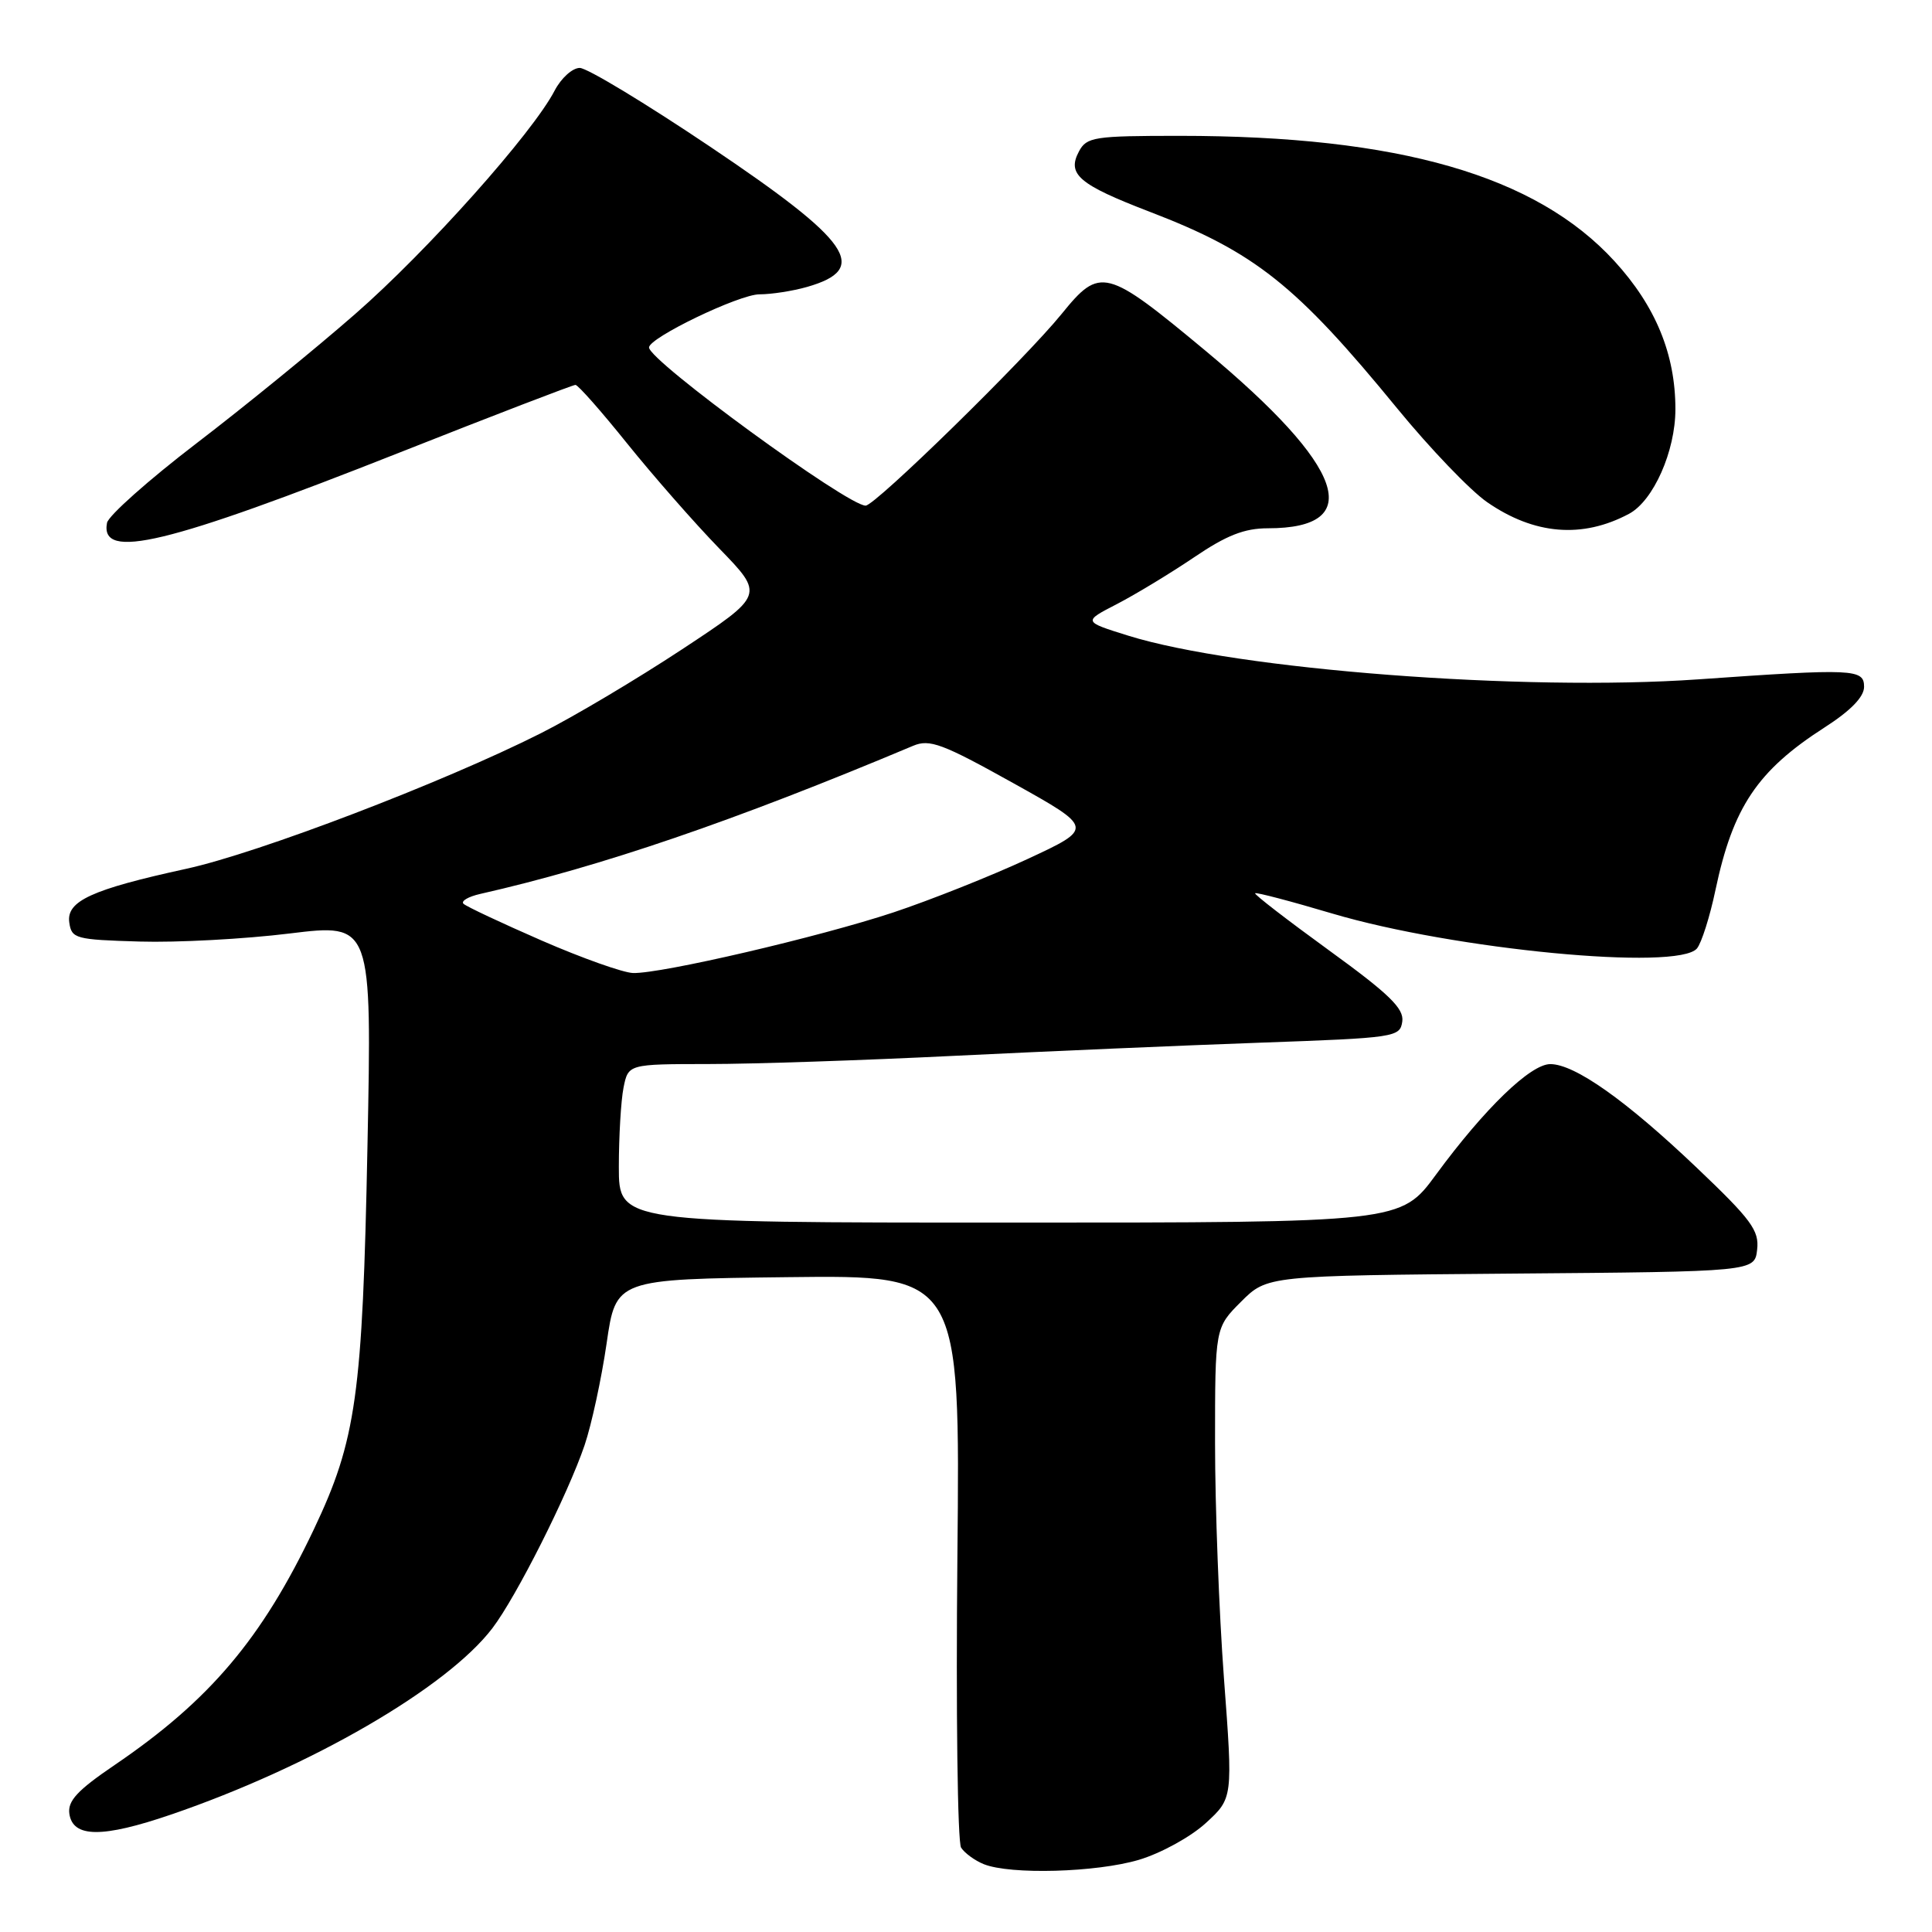 <?xml version="1.0" encoding="UTF-8" standalone="no"?>
<!DOCTYPE svg PUBLIC "-//W3C//DTD SVG 1.1//EN" "http://www.w3.org/Graphics/SVG/1.1/DTD/svg11.dtd" >
<svg xmlns="http://www.w3.org/2000/svg" xmlns:xlink="http://www.w3.org/1999/xlink" version="1.1" viewBox="0 0 256 256">
 <g >
 <path fill="currentColor"
d=" M 150.90 246.44 C 153.82 245.57 157.77 243.40 159.77 241.57 C 163.37 238.27 163.37 238.27 162.18 222.39 C 161.53 213.65 161.00 199.62 161.00 191.22 C 161.00 175.93 161.00 175.93 164.45 172.48 C 167.91 169.03 167.91 169.03 200.20 168.76 C 232.50 168.50 232.50 168.50 232.83 165.58 C 233.12 163.04 232.06 161.61 224.83 154.73 C 215.45 145.80 208.66 141.00 205.42 141.00 C 202.80 141.00 196.71 146.89 190.28 155.64 C 185.61 162.00 185.61 162.00 133.81 162.00 C 82.00 162.00 82.00 162.00 82.00 154.62 C 82.00 150.57 82.28 145.84 82.62 144.12 C 83.25 141.00 83.25 141.00 93.88 140.99 C 99.72 140.99 114.40 140.50 126.50 139.90 C 138.60 139.31 156.82 138.52 167.00 138.16 C 184.94 137.52 185.51 137.44 185.81 135.35 C 186.05 133.63 184.09 131.72 176.08 125.91 C 170.56 121.90 166.16 118.51 166.31 118.36 C 166.45 118.21 171.06 119.42 176.54 121.05 C 192.67 125.83 222.36 128.68 224.86 125.67 C 225.46 124.94 226.57 121.46 227.31 117.92 C 229.63 106.94 232.86 102.12 241.75 96.40 C 245.23 94.17 247.00 92.34 247.00 91.01 C 247.00 88.63 245.66 88.57 225.00 90.02 C 201.87 91.64 163.95 88.73 149.50 84.23 C 143.50 82.36 143.50 82.36 148.00 80.04 C 150.47 78.76 155.06 75.98 158.20 73.86 C 162.52 70.93 164.88 70.00 168.01 70.00 C 181.08 70.00 178.21 61.85 159.75 46.49 C 146.53 35.50 145.78 35.30 140.67 41.60 C 135.83 47.57 115.97 67.00 114.70 67.00 C 112.29 67.00 86.00 47.81 86.00 46.04 C 86.00 44.75 97.95 39.00 100.63 39.00 C 102.22 39.00 105.05 38.56 106.94 38.02 C 115.31 35.62 112.83 32.03 94.10 19.44 C 85.56 13.70 77.79 9.00 76.82 9.00 C 75.85 9.00 74.36 10.35 73.50 11.99 C 70.60 17.60 56.65 33.24 47.06 41.61 C 41.80 46.21 32.33 53.93 26.01 58.76 C 19.69 63.60 14.37 68.33 14.18 69.28 C 13.22 74.30 22.10 72.16 53.06 59.92 C 65.47 55.01 75.91 51.00 76.25 51.00 C 76.59 51.00 79.67 54.49 83.09 58.75 C 86.52 63.01 92.01 69.28 95.30 72.67 C 101.29 78.84 101.29 78.84 90.39 86.03 C 84.40 89.98 75.95 95.01 71.60 97.19 C 58.72 103.68 34.23 113.04 24.68 115.12 C 12.12 117.86 8.78 119.40 9.18 122.23 C 9.48 124.38 10.00 124.51 18.50 124.76 C 23.45 124.91 32.40 124.43 38.39 123.69 C 49.28 122.36 49.28 122.36 48.69 151.93 C 48.04 184.90 47.21 190.81 41.58 202.66 C 34.71 217.13 27.79 225.31 15.18 233.88 C 10.26 237.22 8.95 238.63 9.19 240.33 C 9.65 243.52 13.54 243.56 22.66 240.44 C 41.19 234.10 59.22 223.65 65.24 215.75 C 68.41 211.60 75.24 198.03 77.46 191.50 C 78.39 188.75 79.70 182.68 80.38 178.00 C 81.61 169.50 81.61 169.50 104.42 169.23 C 127.23 168.96 127.23 168.96 126.86 206.23 C 126.66 226.73 126.88 244.09 127.35 244.82 C 127.82 245.55 129.17 246.53 130.35 247.01 C 133.87 248.43 145.26 248.11 150.90 246.44 Z  M 215.86 68.08 C 219.09 66.35 222.00 59.78 222.00 54.22 C 222.00 46.94 219.39 40.58 213.94 34.62 C 203.55 23.25 185.34 18.00 156.31 18.00 C 144.97 18.00 143.99 18.15 142.97 20.06 C 141.35 23.09 142.94 24.45 152.34 28.06 C 166.27 33.40 171.73 37.74 185.14 54.12 C 189.47 59.41 194.82 64.99 197.04 66.53 C 203.29 70.86 209.67 71.39 215.86 68.08 Z  M 71.78 124.63 C 66.44 122.30 61.77 120.11 61.41 119.75 C 61.06 119.39 62.05 118.81 63.63 118.45 C 79.65 114.82 97.26 108.80 121.00 98.82 C 123.18 97.90 124.88 98.54 134.23 103.75 C 144.96 109.73 144.96 109.73 136.12 113.84 C 131.25 116.10 123.27 119.27 118.38 120.90 C 108.54 124.16 87.59 129.04 83.88 128.93 C 82.57 128.89 77.13 126.96 71.78 124.63 Z "/>
</g>
</svg>